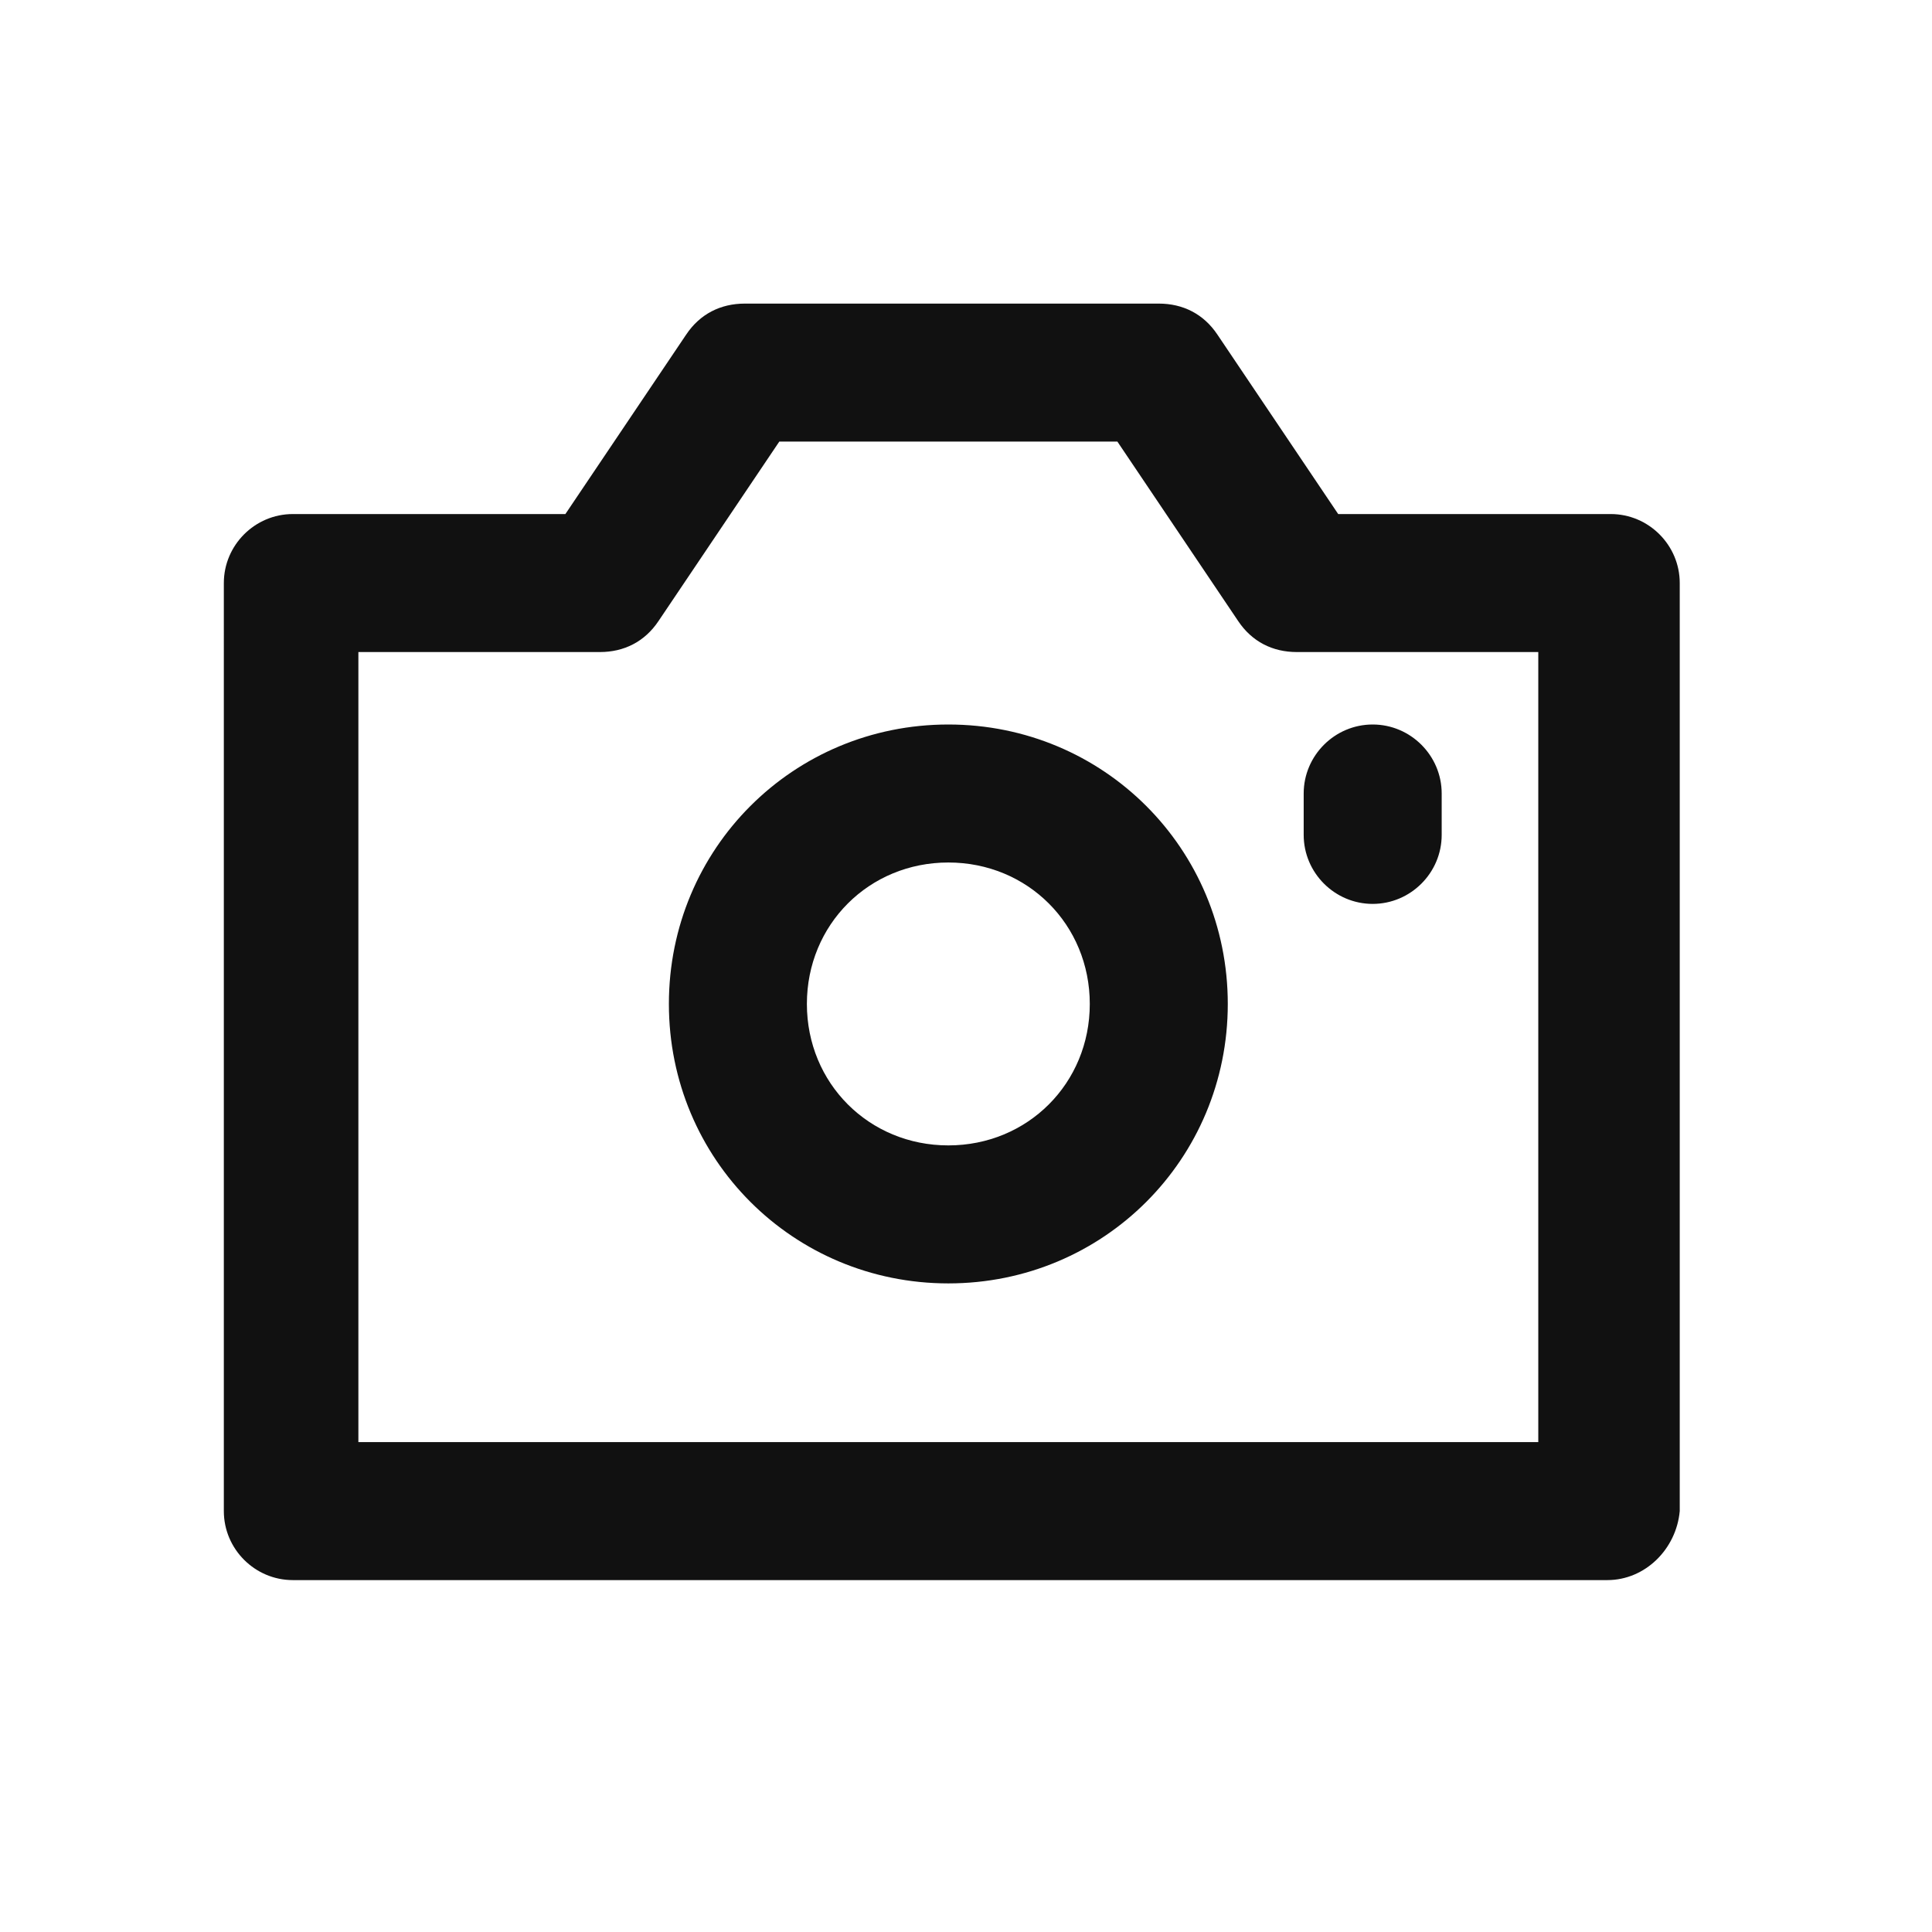 <?xml version="1.0" standalone="no"?><!DOCTYPE svg PUBLIC "-//W3C//DTD SVG 1.1//EN" "http://www.w3.org/Graphics/SVG/1.1/DTD/svg11.dtd"><svg class="icon" width="200px" height="200.00px" viewBox="0 0 1024 1024" version="1.1" xmlns="http://www.w3.org/2000/svg"><path d="M851.895 837.486h-696.686c-20.114 0-36.571-16.457-36.571-36.571V309.029c0-20.114 16.457-36.571 36.571-36.571h144.457l64-95.086c7.314-10.971 18.286-16.457 31.086-16.457h219.429c12.8 0 23.771 5.486 31.086 16.457l64 95.086h144.457c20.114 0 36.571 16.457 36.571 36.571v491.886c-1.829 20.114-18.286 36.571-38.4 36.571z m-660.114-73.143h623.543V345.6h-128c-12.8 0-23.771-5.486-31.086-16.457l-64-95.086h-179.2l-64 95.086c-7.314 10.971-18.286 16.457-31.086 16.457h-128v418.743z" fill="#111111" /><path d="M502.638 680.229c-82.286 0-148.114-65.829-148.114-148.114s65.829-148.114 148.114-148.114 148.114 65.829 148.114 148.114-65.829 148.114-148.114 148.114z m0-223.086c-42.057 0-74.971 32.914-74.971 74.971s32.914 74.971 74.971 74.971 74.971-32.914 74.971-74.971-32.914-74.971-74.971-74.971zM727.552 479.086c-20.114 0-36.571-16.457-36.571-36.571V420.571c0-20.114 16.457-36.571 36.571-36.571s36.571 16.457 36.571 36.571v21.943c0 20.114-16.457 36.571-36.571 36.571z" fill="#111111" /></svg>